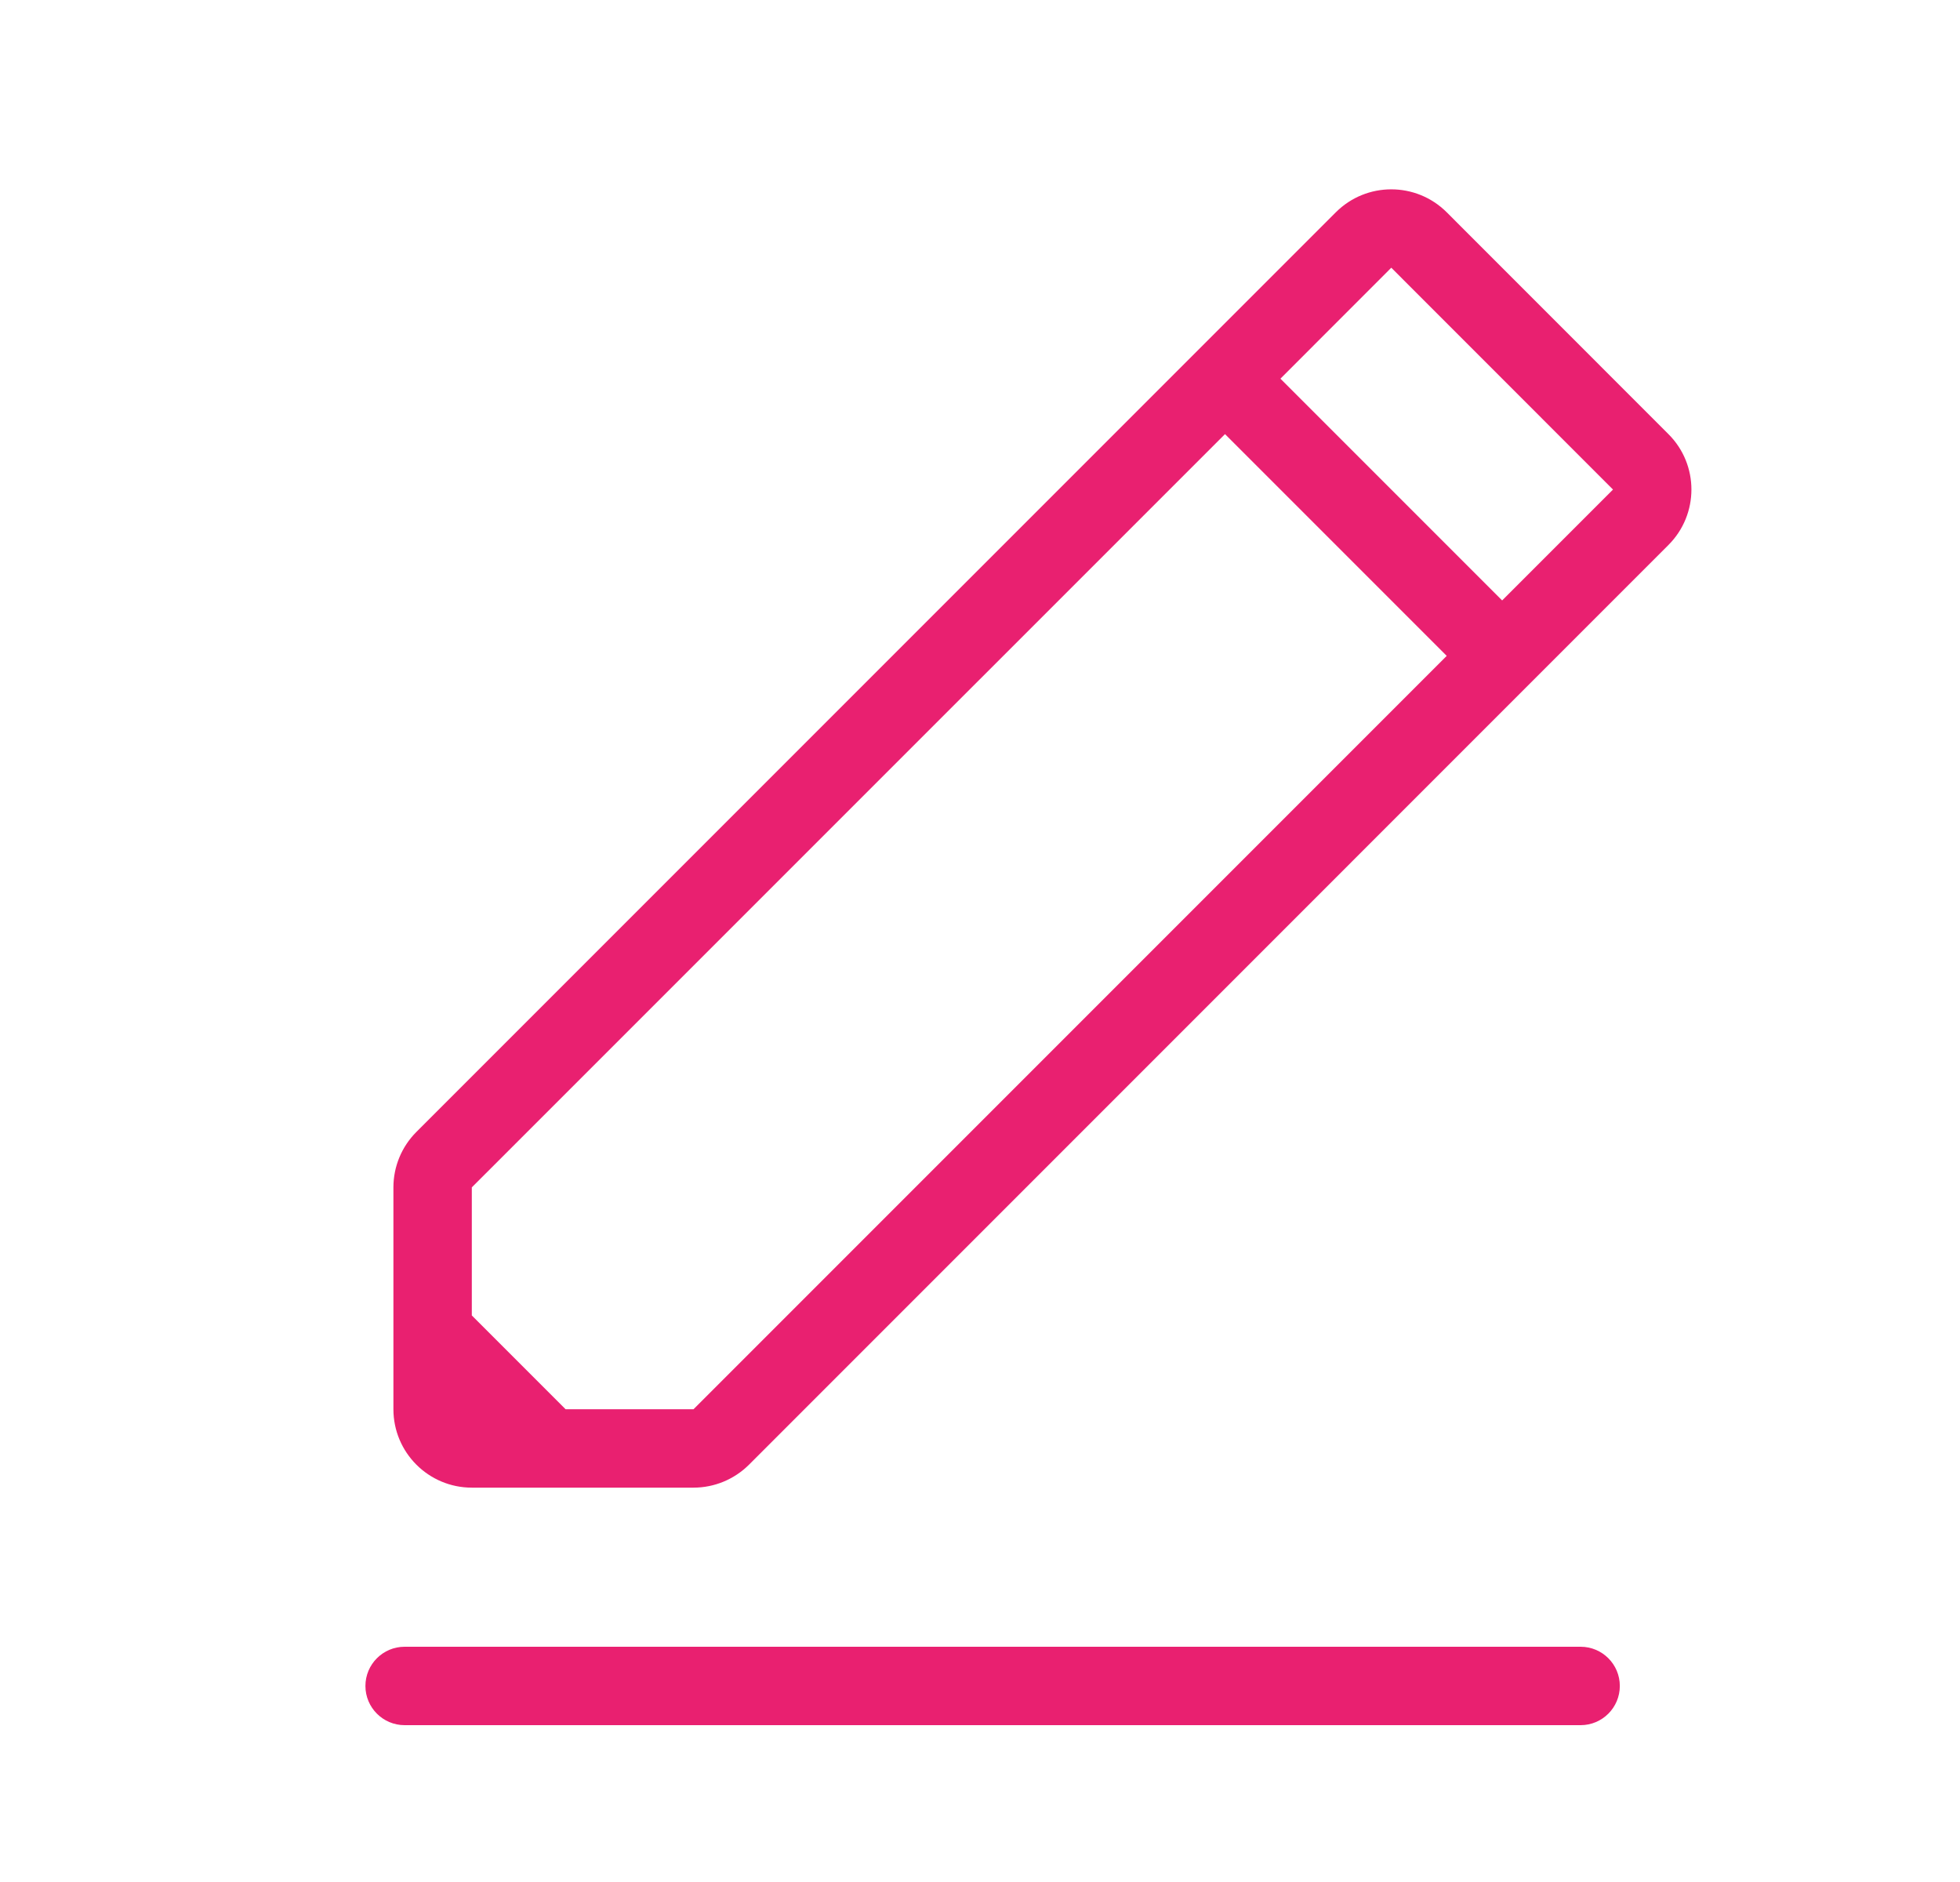 <svg width="25" height="24" viewBox="0 0 25 24" fill="none" xmlns="http://www.w3.org/2000/svg">
<path fill-rule="evenodd" clip-rule="evenodd" d="M17.039 2.707C17.429 2.317 18.062 2.317 18.453 2.707L21.281 5.536C21.672 5.926 21.672 6.559 21.281 6.95L9.554 18.678C9.366 18.865 9.112 18.971 8.846 18.971H6.018C5.466 18.971 5.018 18.523 5.018 17.971L5.018 15.142C5.018 14.877 5.123 14.623 5.311 14.435L17.039 2.707ZM17.746 3.414L20.574 6.243L19.16 7.657L16.332 4.829L17.746 3.414ZM15.625 5.536L6.018 15.142L6.018 16.775L7.214 17.971H8.846L18.453 8.364L15.625 5.536Z" fill="#E92070"/>
<path d="M4.661 21.5C4.661 21.224 4.885 21 5.161 21H20.161C20.437 21 20.661 21.224 20.661 21.5C20.661 21.776 20.437 22 20.161 22H5.161C4.885 22 4.661 21.776 4.661 21.5Z" fill="#E92070"/>
</svg>
